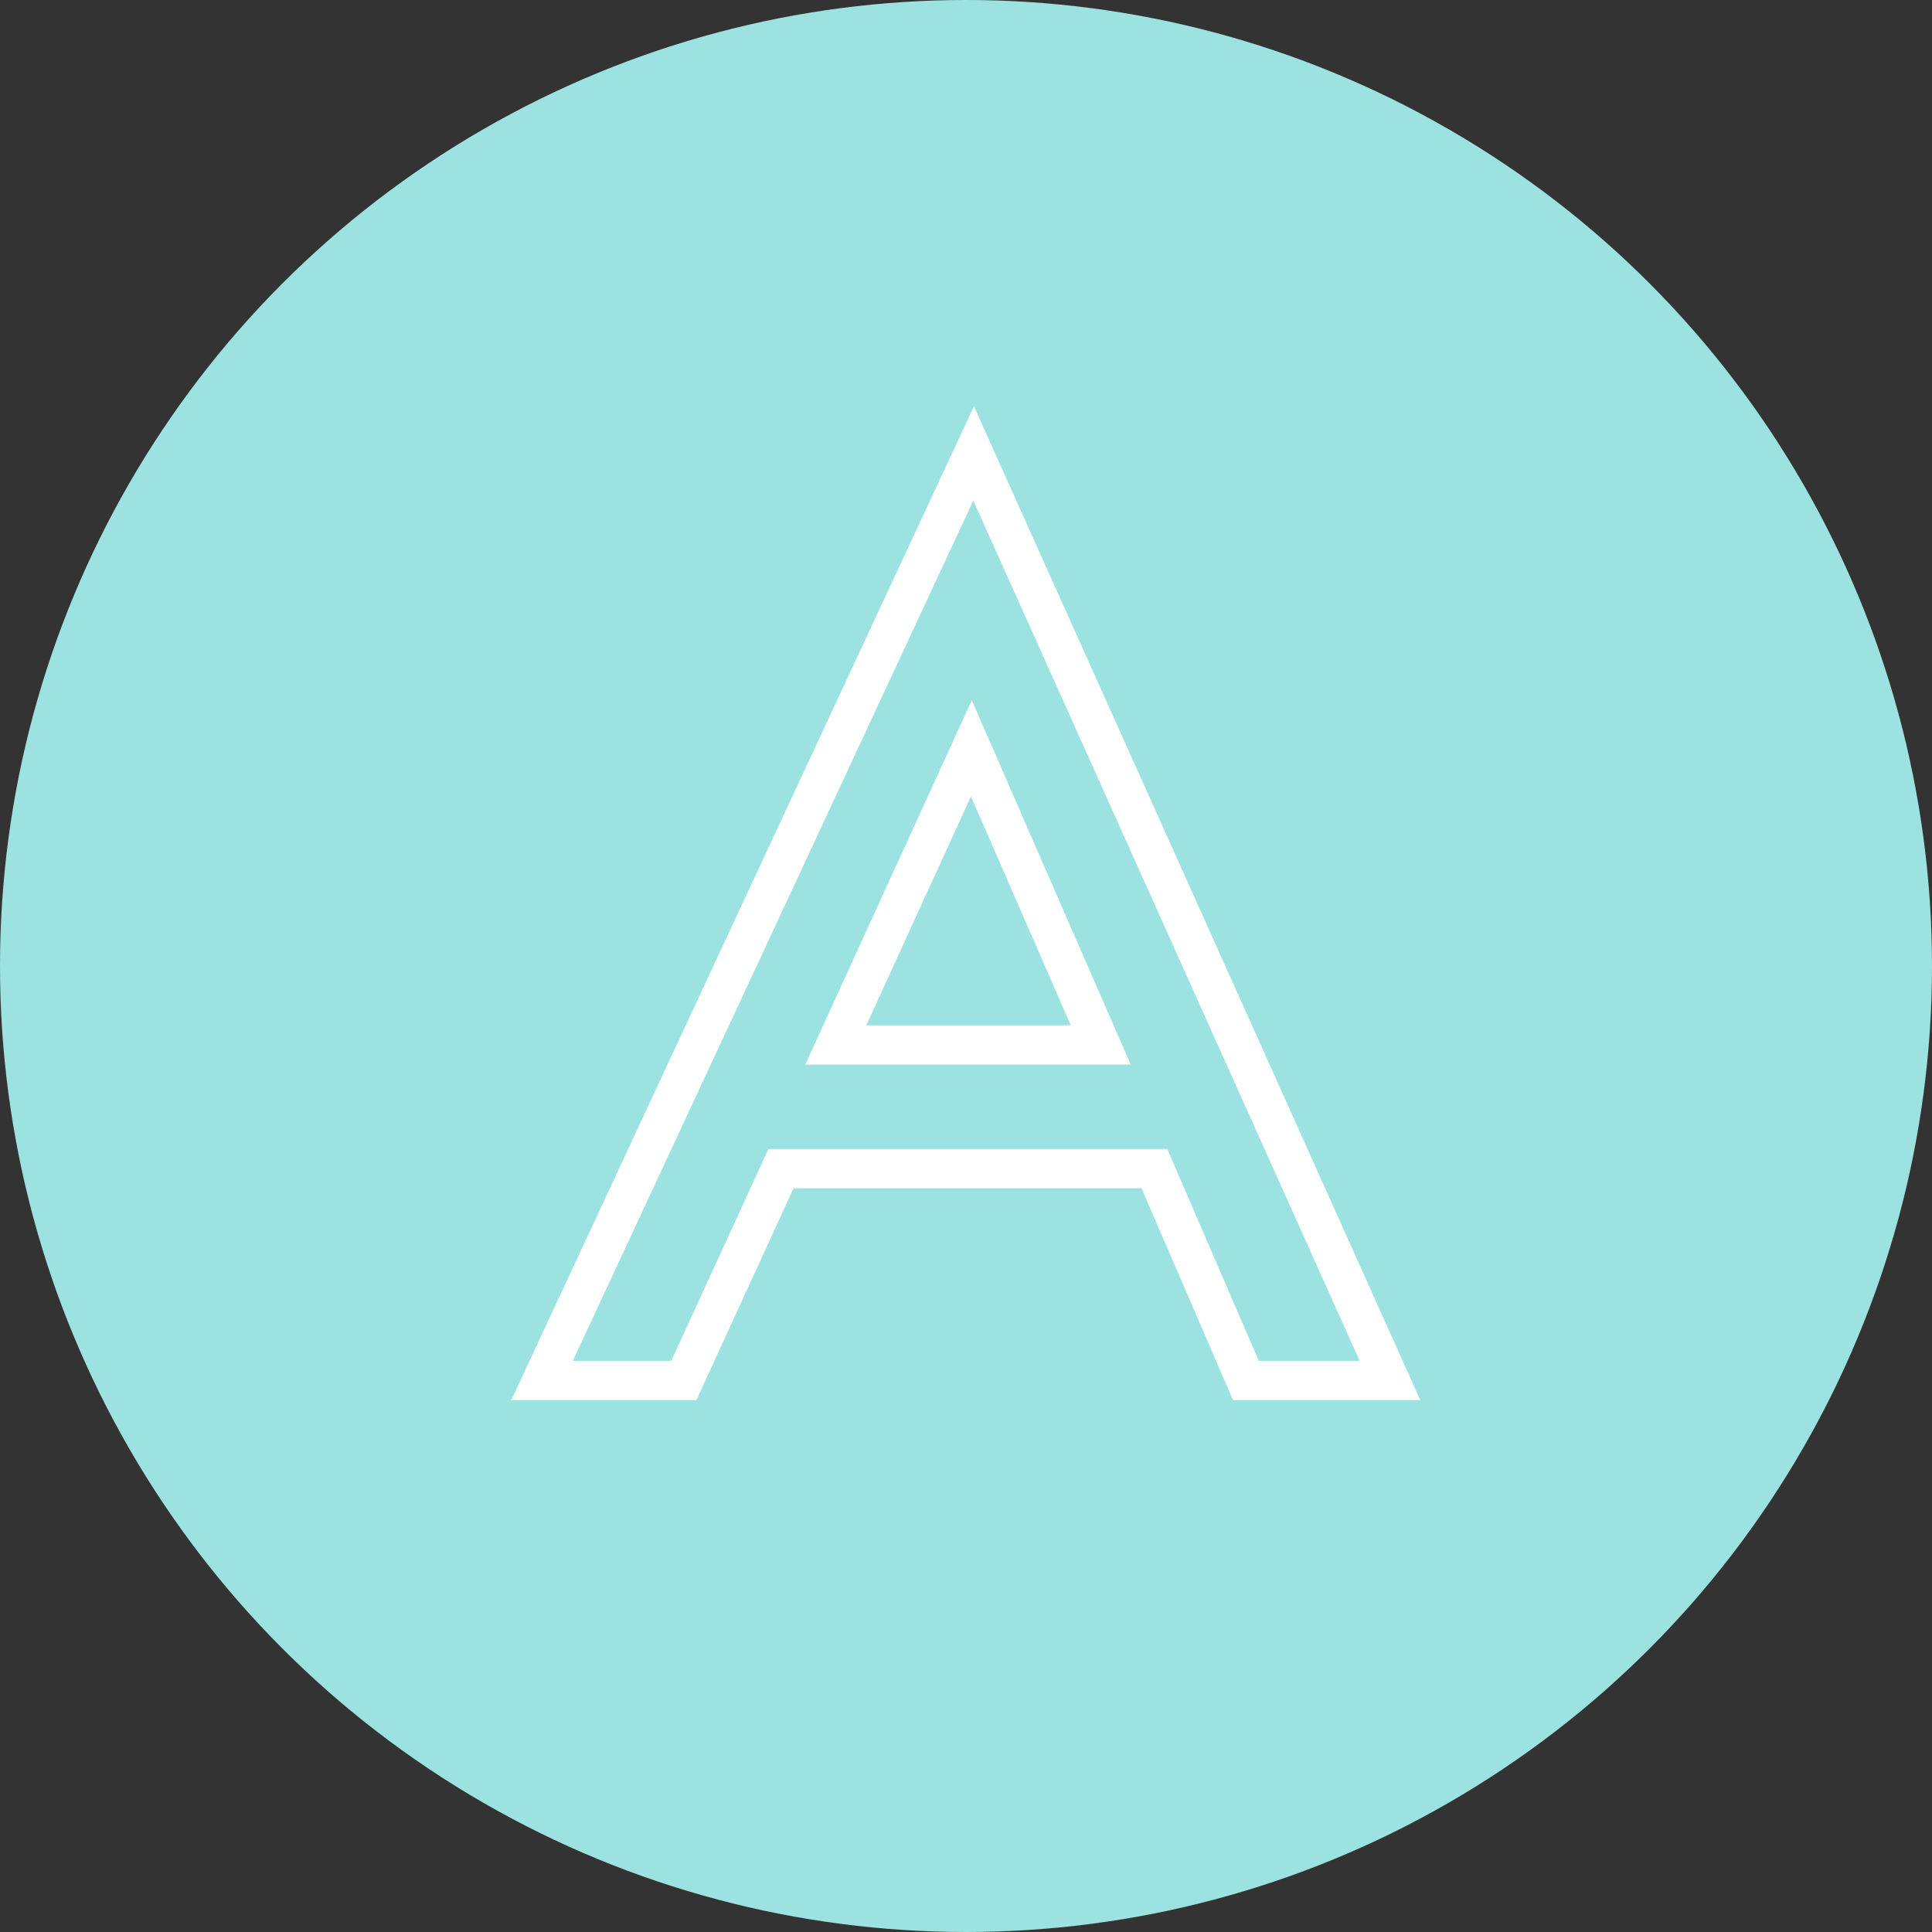 <?xml version="1.0" encoding="utf-8"?>
<!-- Generator: Adobe Illustrator 16.0.0, SVG Export Plug-In . SVG Version: 6.00 Build 0)  -->
<!DOCTYPE svg PUBLIC "-//W3C//DTD SVG 1.1//EN" "http://www.w3.org/Graphics/SVG/1.1/DTD/svg11.dtd">
<svg version="1.1" id="Layer_1" xmlns="http://www.w3.org/2000/svg" xmlns:xlink="http://www.w3.org/1999/xlink" x="0px" y="0px"
	 width="197px" height="197px" viewBox="376.5 167.296 197 197" enable-background="new 376.5 167.296 197 197"
	 xml:space="preserve">
<rect x="376.5" y="167.296" width="197" height="197" fill="#333333" stroke="none"/>
<circle fill="#9CE2E0" cx="475" cy="265.796" r="98.5"/>
<g>
	<path fill="none" stroke="#FFFFFF" stroke-width="4" d="M494.211,286.458h-38.076l-9.906,21.602H431.77l44.008-94.527
		l42.453,94.527h-14.689L494.211,286.458z M488.738,273.843l-13.191-30.242l-13.824,30.242H488.738z"/>
</g>
</svg>

